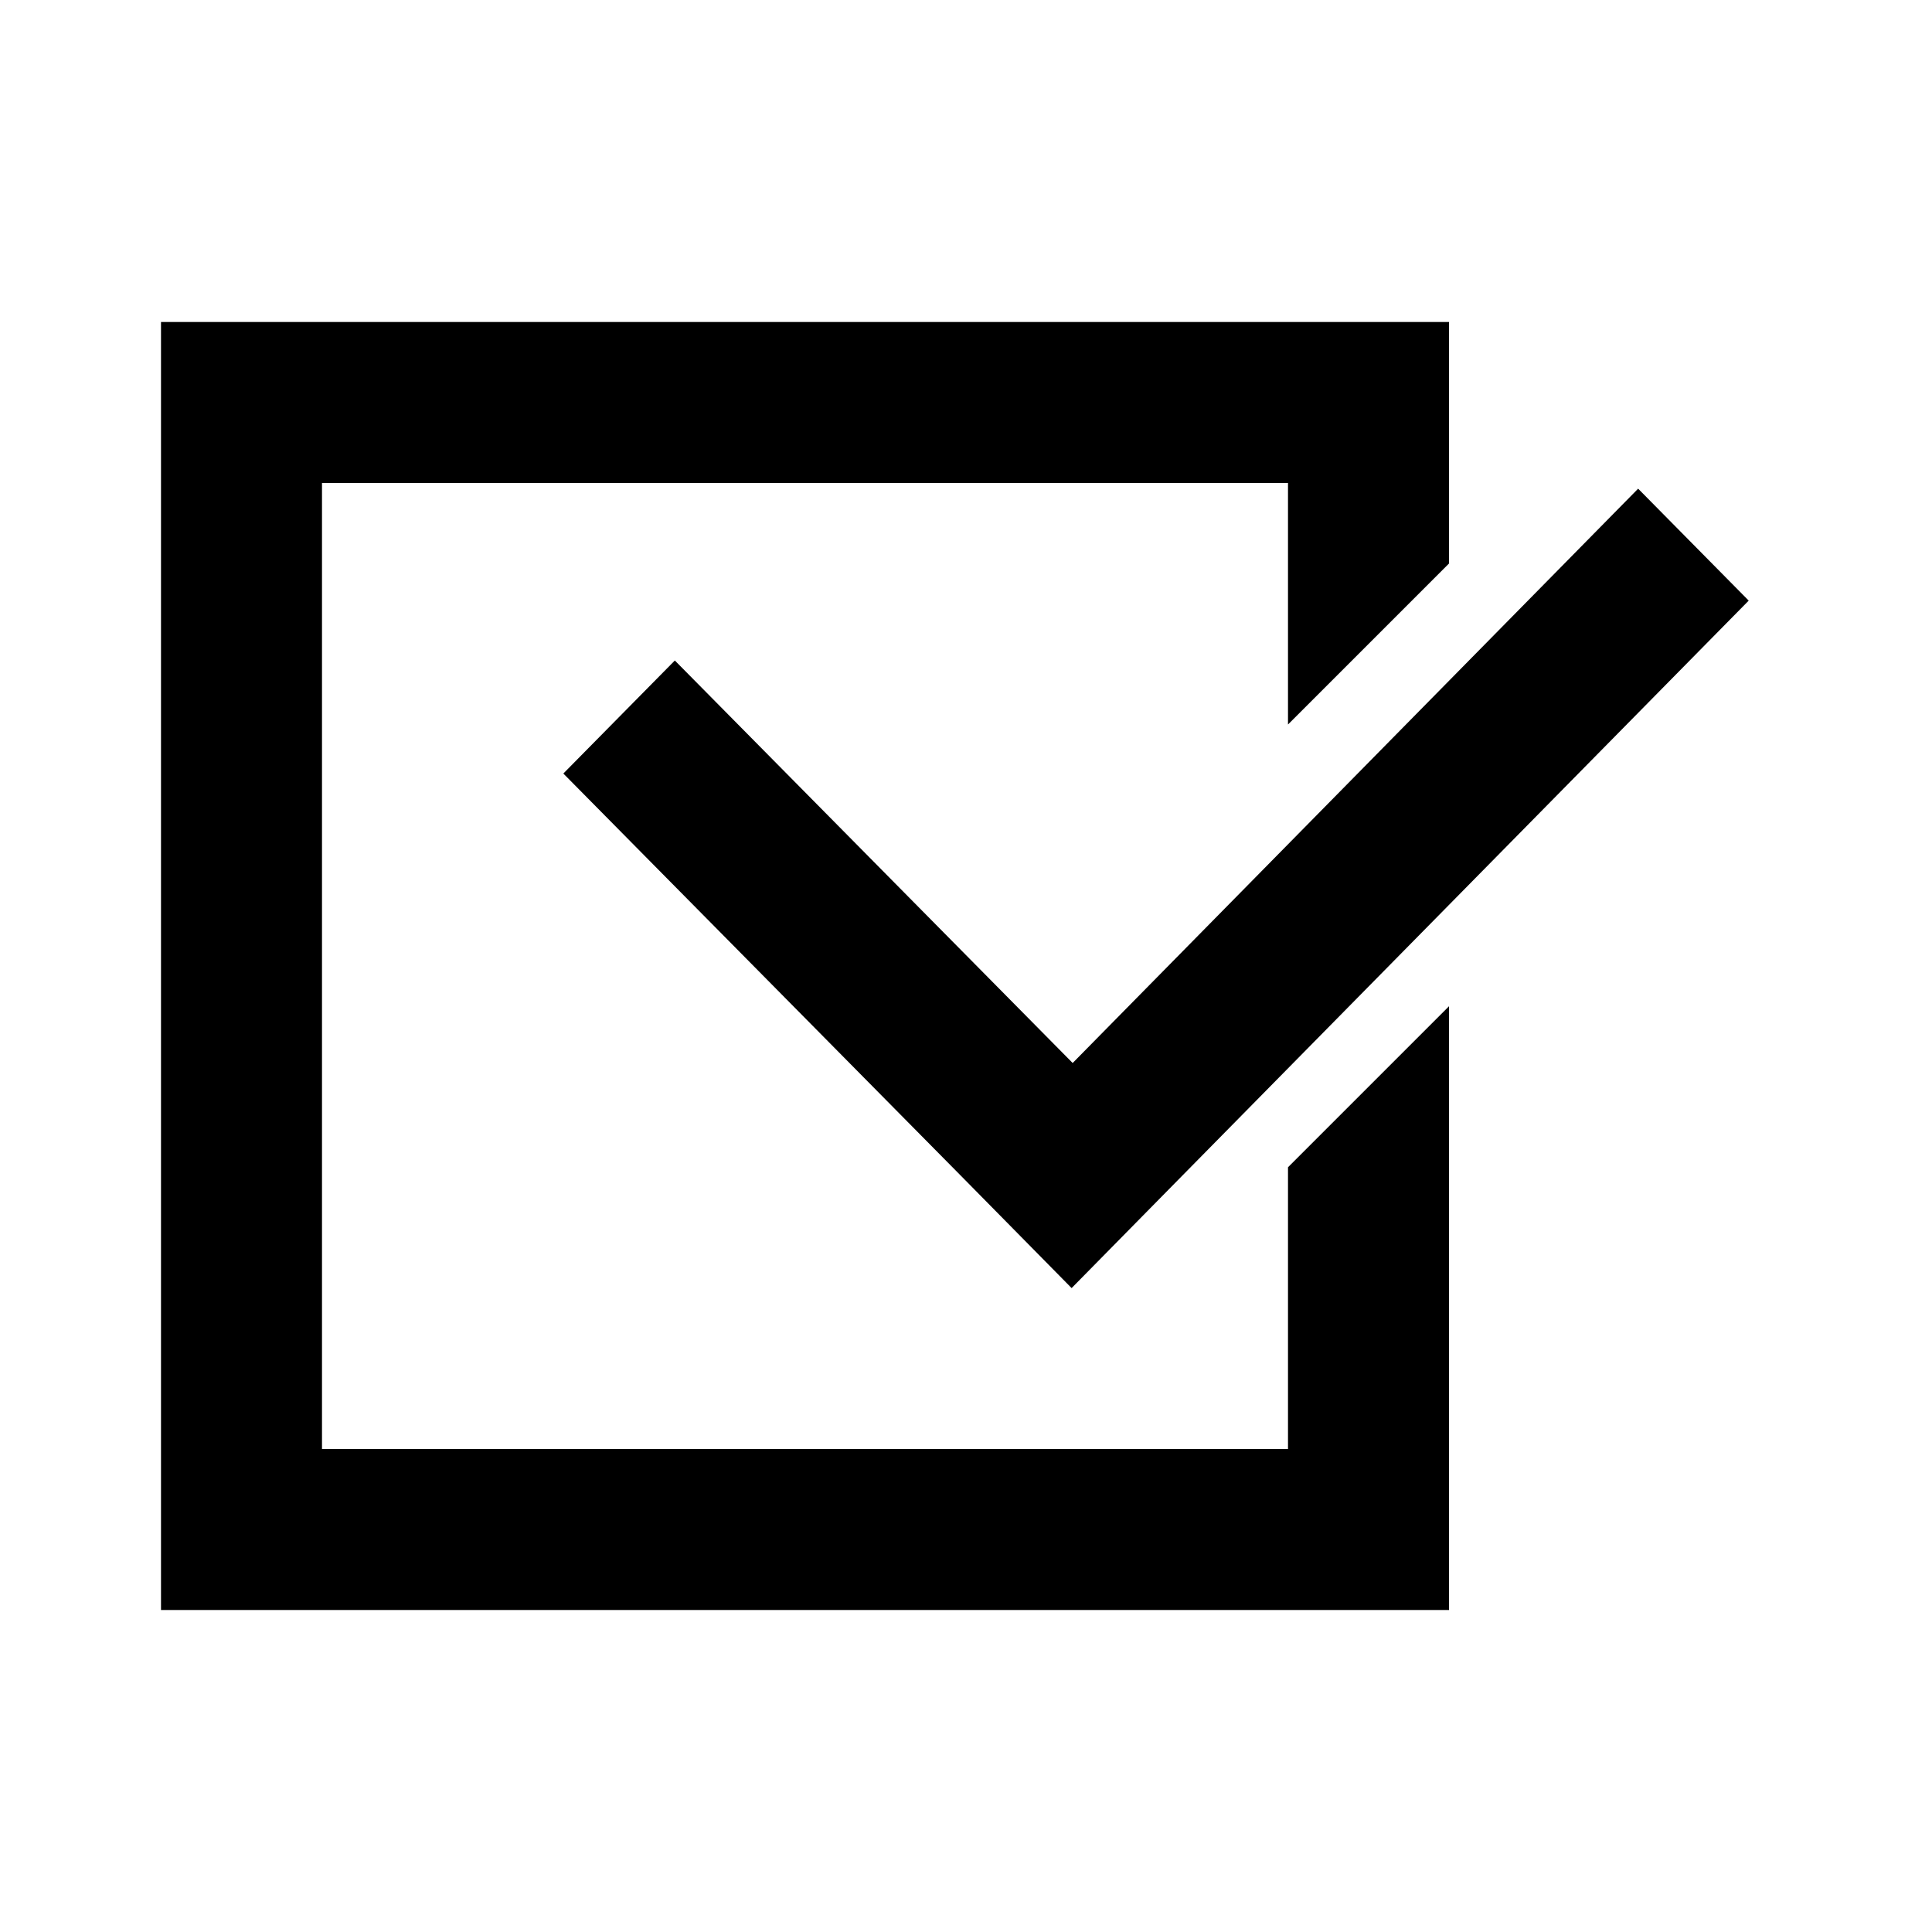 <svg xmlns="http://www.w3.org/2000/svg" width="24" height="24"><g fill="currentColor"><path d="M2 4v16h16v-7.5l-2 2V18H4V6h12v3l2-2V4H2z" color="#bebebe"/><path d="M20.35 6.07l-7.025 7.135-4.942-5-1.385 1.404 4.944 5.002 1.37 1.39 1.384-1.406 7.027-7.134-1.373-1.39z" color="#5294e2"/></g></svg>